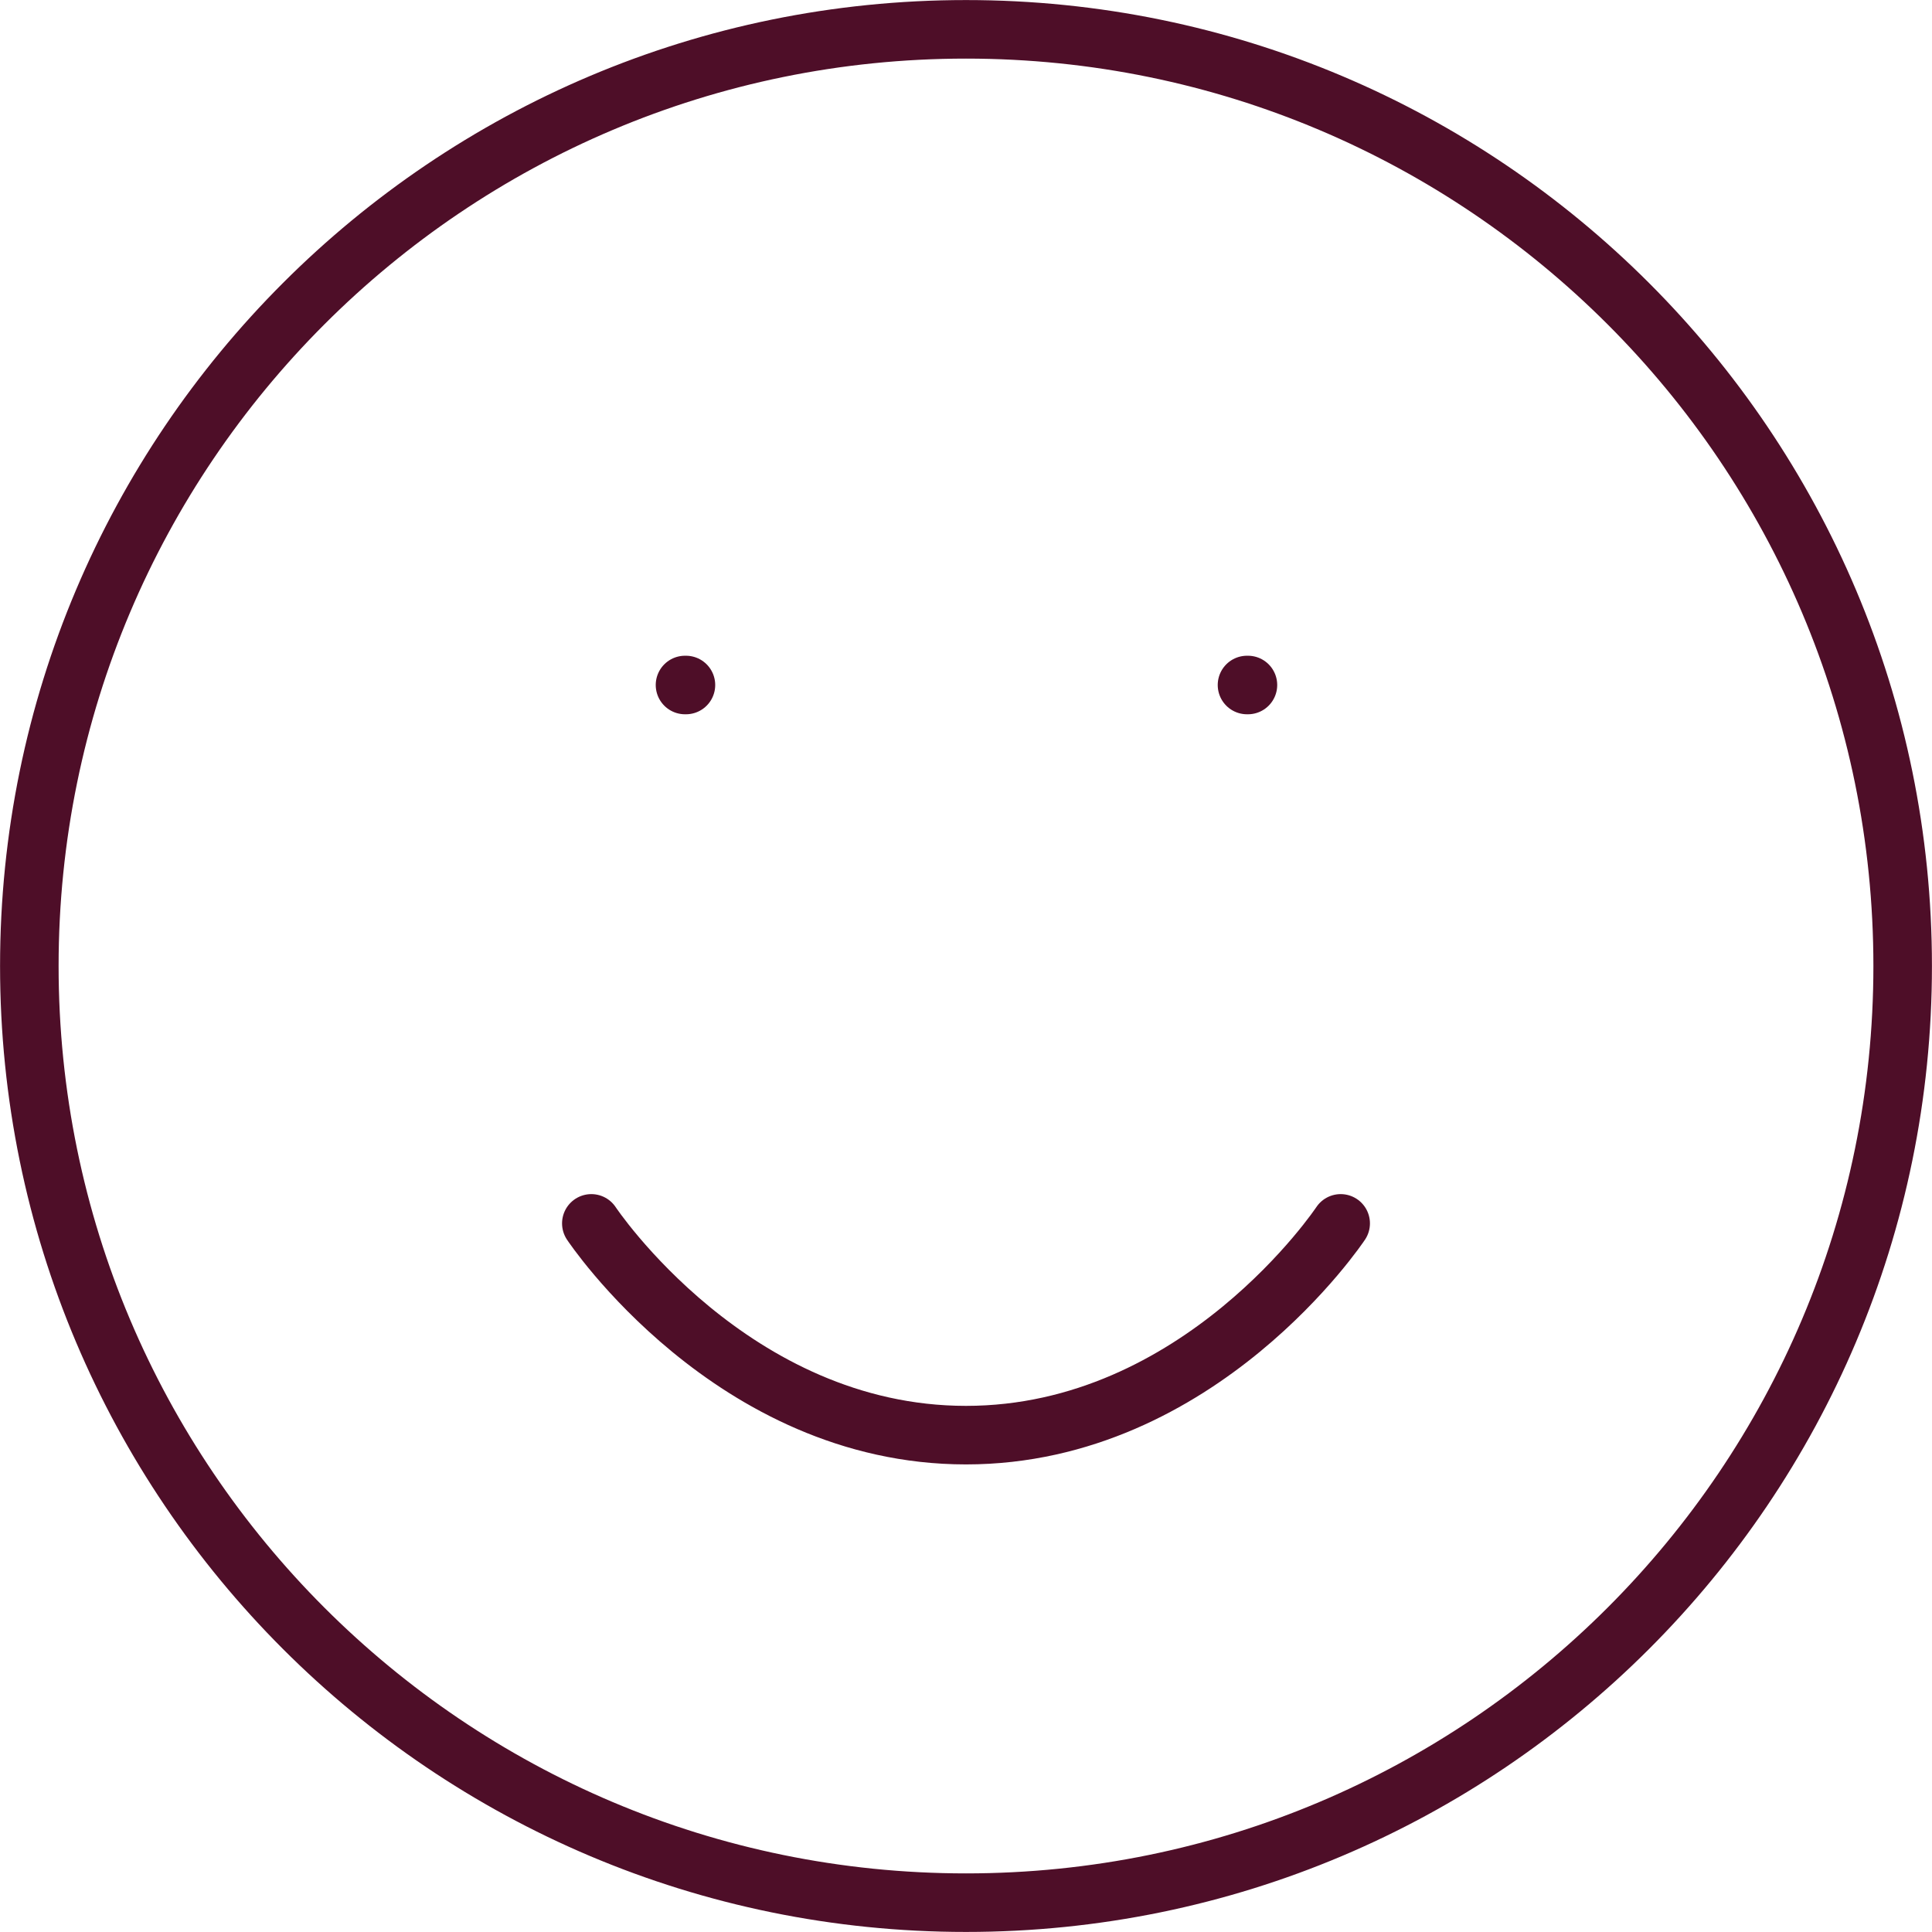 <svg width="99" height="99" viewBox="0 0 99 99" fill="none" xmlns="http://www.w3.org/2000/svg">
<path d="M68.699 62.689C68.699 62.689 61.499 73.54 49.5 73.54C37.501 73.54 30.301 62.689 30.301 62.689M35.101 35.101H35.149M63.899 35.101H63.947M97.497 49.5C97.497 76.008 76.008 97.497 49.5 97.497C22.992 97.497 1.503 76.008 1.503 49.5C1.503 22.992 22.992 1.503 49.5 1.503C76.008 1.503 97.497 22.992 97.497 49.5Z" stroke="#4E0E28" stroke-width="3" stroke-linecap="round" stroke-linejoin="round"/>
</svg>
